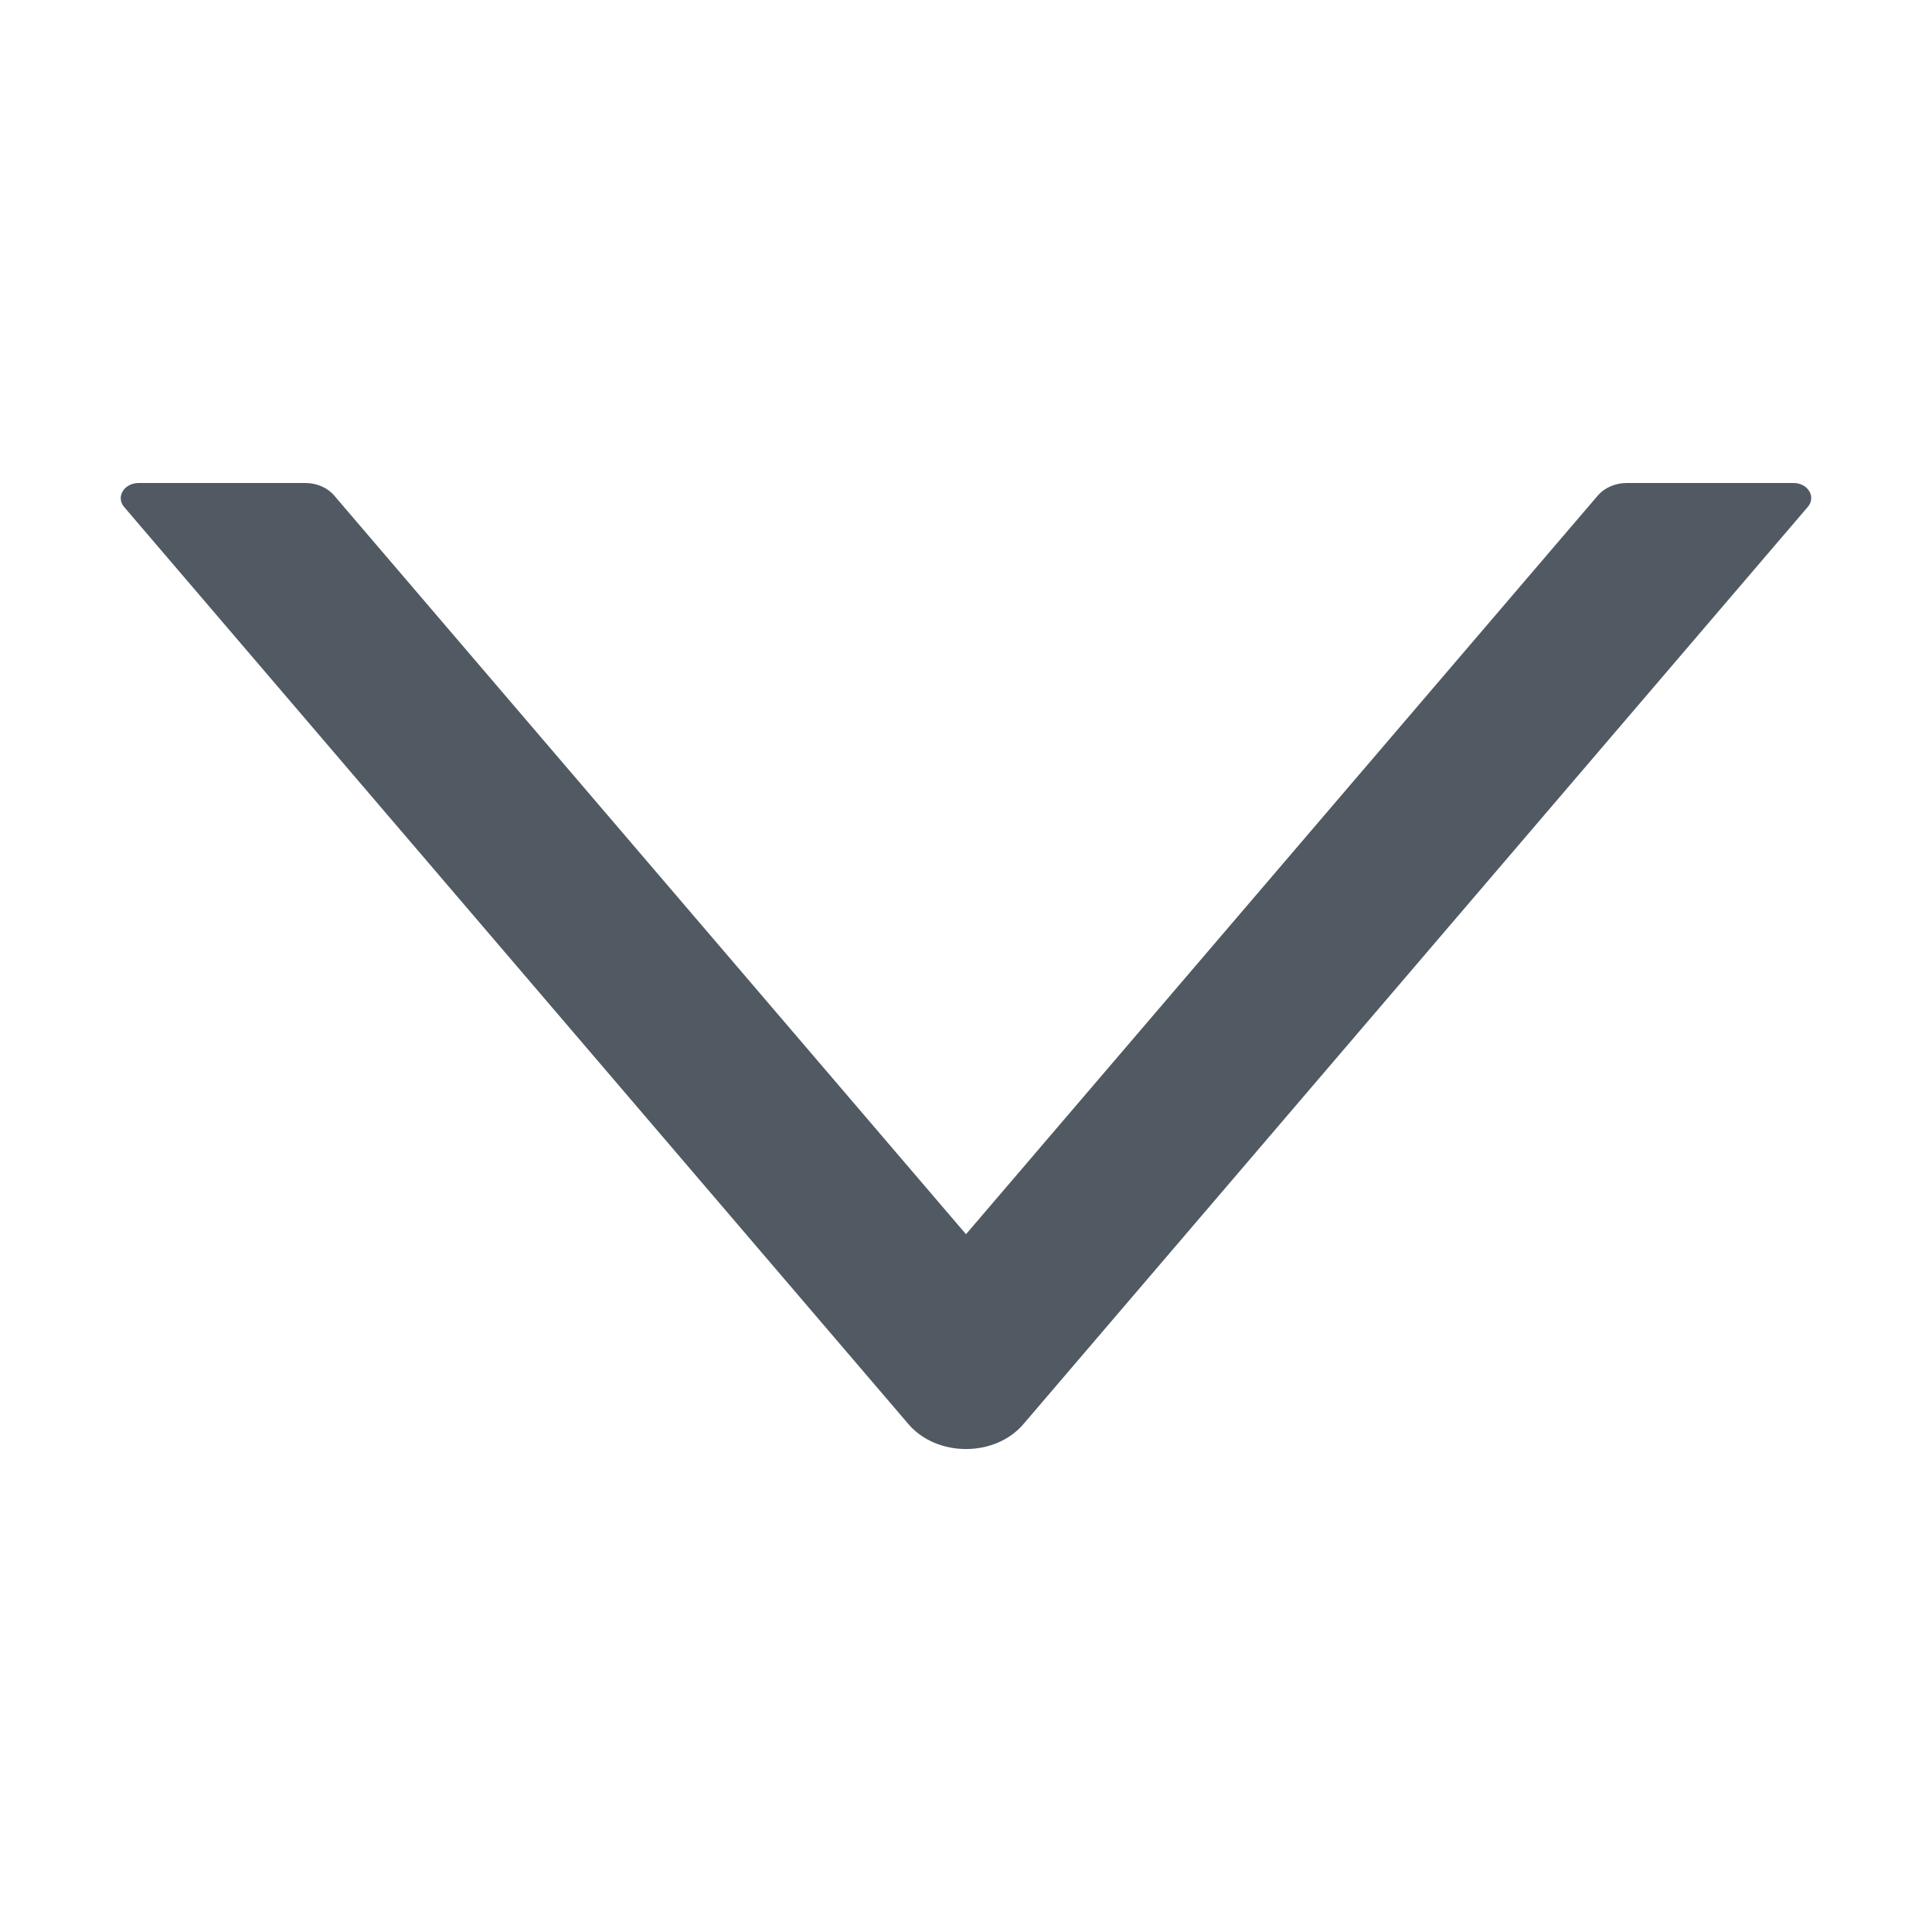 
<svg width="12px" height="12px" viewBox="0 0 12 12" version="1.1" xmlns="http://www.w3.org/2000/svg" xmlns:xlink="http://www.w3.org/1999/xlink">
    
    <g id="nuzntpzzsz" stroke="none" stroke-width="1" fill="none" fill-rule="evenodd">
        <g id="xsutmidvsx" transform="translate(-248, -30)">
            <g id="ovheutgxvi" transform="translate(106, 14)">
                <g id="dfdubvepre" transform="translate(142, 16)">
                    <g id="ctnvtudsps">
                        <rect id="jzkovckqoh" x="0" y="0" width="12" height="12"></rect>
                    </g>
                    <path d="M11.14,3 L10.104,3 C10.033,3 9.967,3.029 9.925,3.077 L6,7.666 L2.075,3.077 C2.034,3.029 1.967,3 1.897,3 L0.861,3 C0.771,3 0.718,3.087 0.771,3.149 L5.642,8.845 C5.819,9.052 6.181,9.052 6.357,8.845 L11.228,3.149 C11.282,3.087 11.23,3 11.14,3 Z" id="dnntrjvhvg" fill="#515A62"></path>
                </g>
            </g>
        </g>
    </g>
</svg>